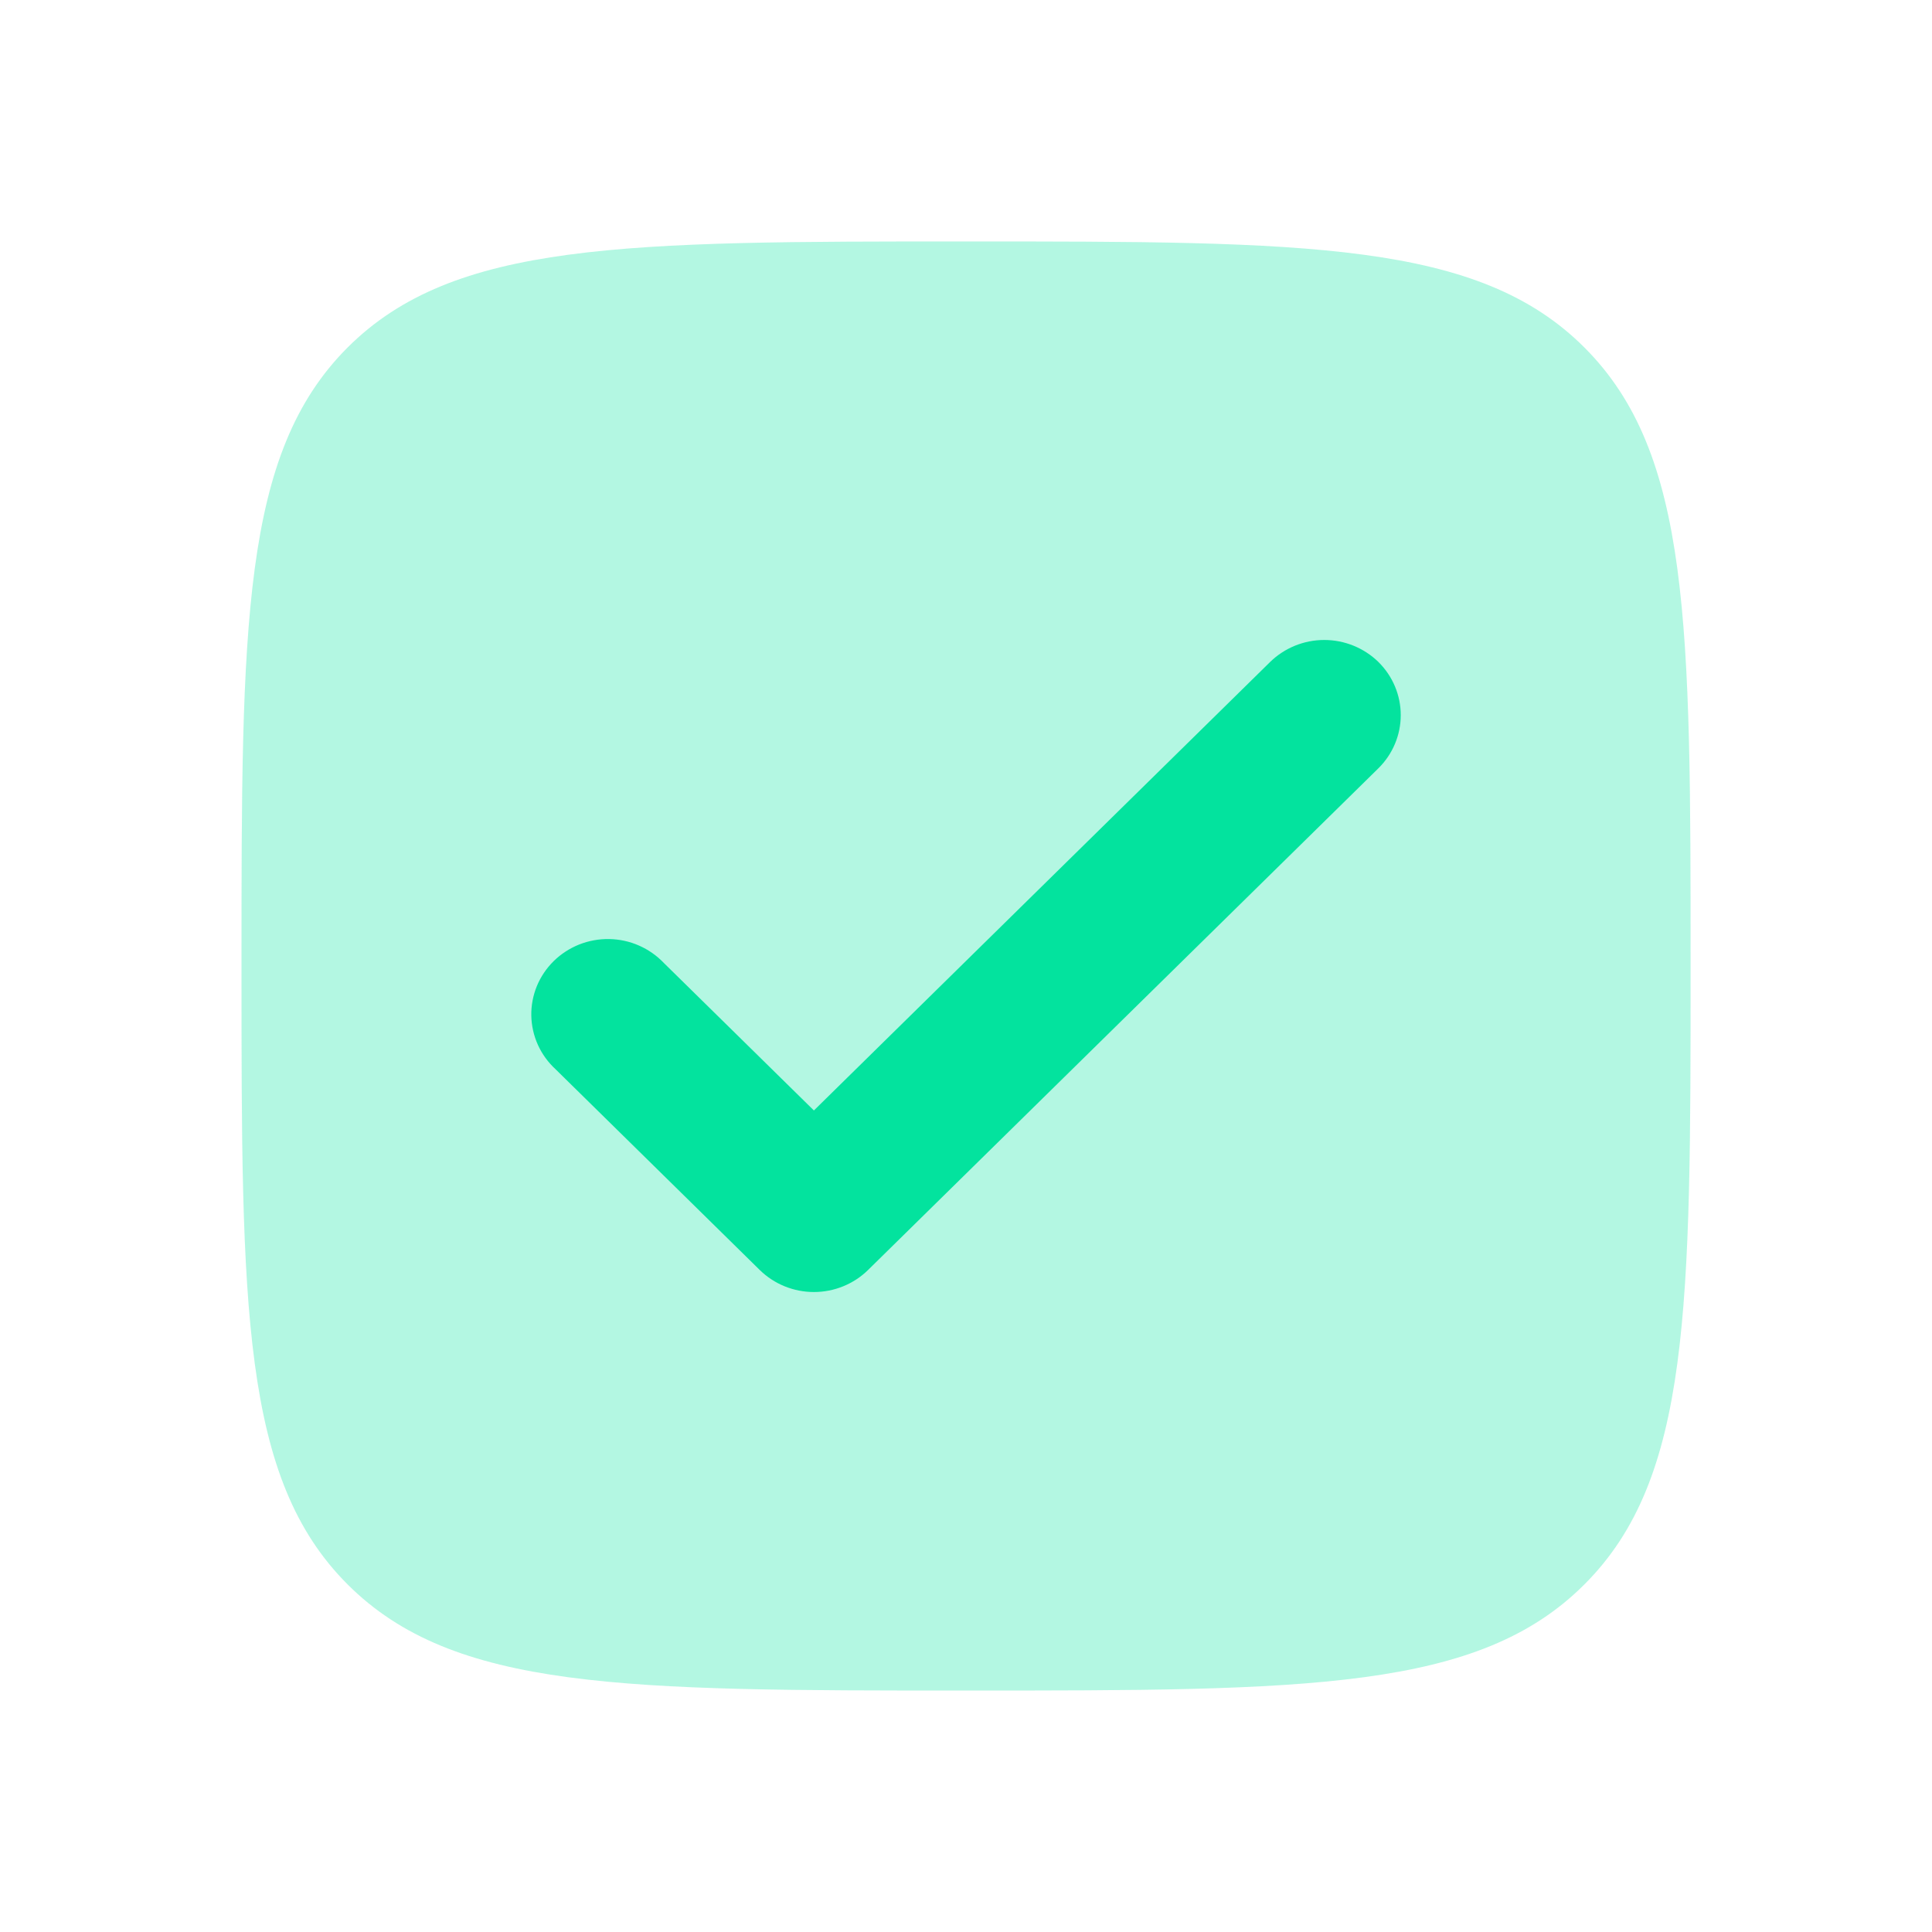 <svg width="40" height="40" viewBox="0 0 40 40" fill="none" xmlns="http://www.w3.org/2000/svg">
<path opacity="0.3" d="M20.001 35.001C12.929 35.001 9.394 35.001 7.196 32.803C5 30.608 5 27.071 5 20C5 12.929 5 9.393 7.196 7.195C9.395 4.999 12.929 4.999 20.001 4.999C27.072 4.999 30.608 4.999 32.804 7.195C35.002 9.394 35.002 12.929 35.002 20C35.002 27.071 35.002 30.607 32.804 32.803C30.609 35.001 27.072 35.001 20.001 35.001Z" fill="#03E39E"/>
<path d="M28.538 13.705C28.834 13.997 29.001 14.393 29.001 14.806C29.001 15.219 28.834 15.615 28.538 15.907L17.971 26.295C17.674 26.586 17.271 26.75 16.851 26.75C16.431 26.75 16.028 26.586 15.731 26.295L11.505 22.14C11.349 21.997 11.224 21.825 11.137 21.634C11.051 21.443 11.004 21.236 11 21.027C10.996 20.818 11.036 20.61 11.115 20.416C11.195 20.222 11.314 20.046 11.464 19.898C11.615 19.75 11.794 19.634 11.991 19.555C12.189 19.477 12.4 19.438 12.613 19.442C12.826 19.446 13.036 19.491 13.23 19.577C13.424 19.662 13.599 19.785 13.745 19.938L16.851 22.991L26.297 13.705C26.595 13.414 26.997 13.25 27.417 13.25C27.837 13.25 28.24 13.414 28.538 13.705Z" fill="#03E39E"/>
</svg>
